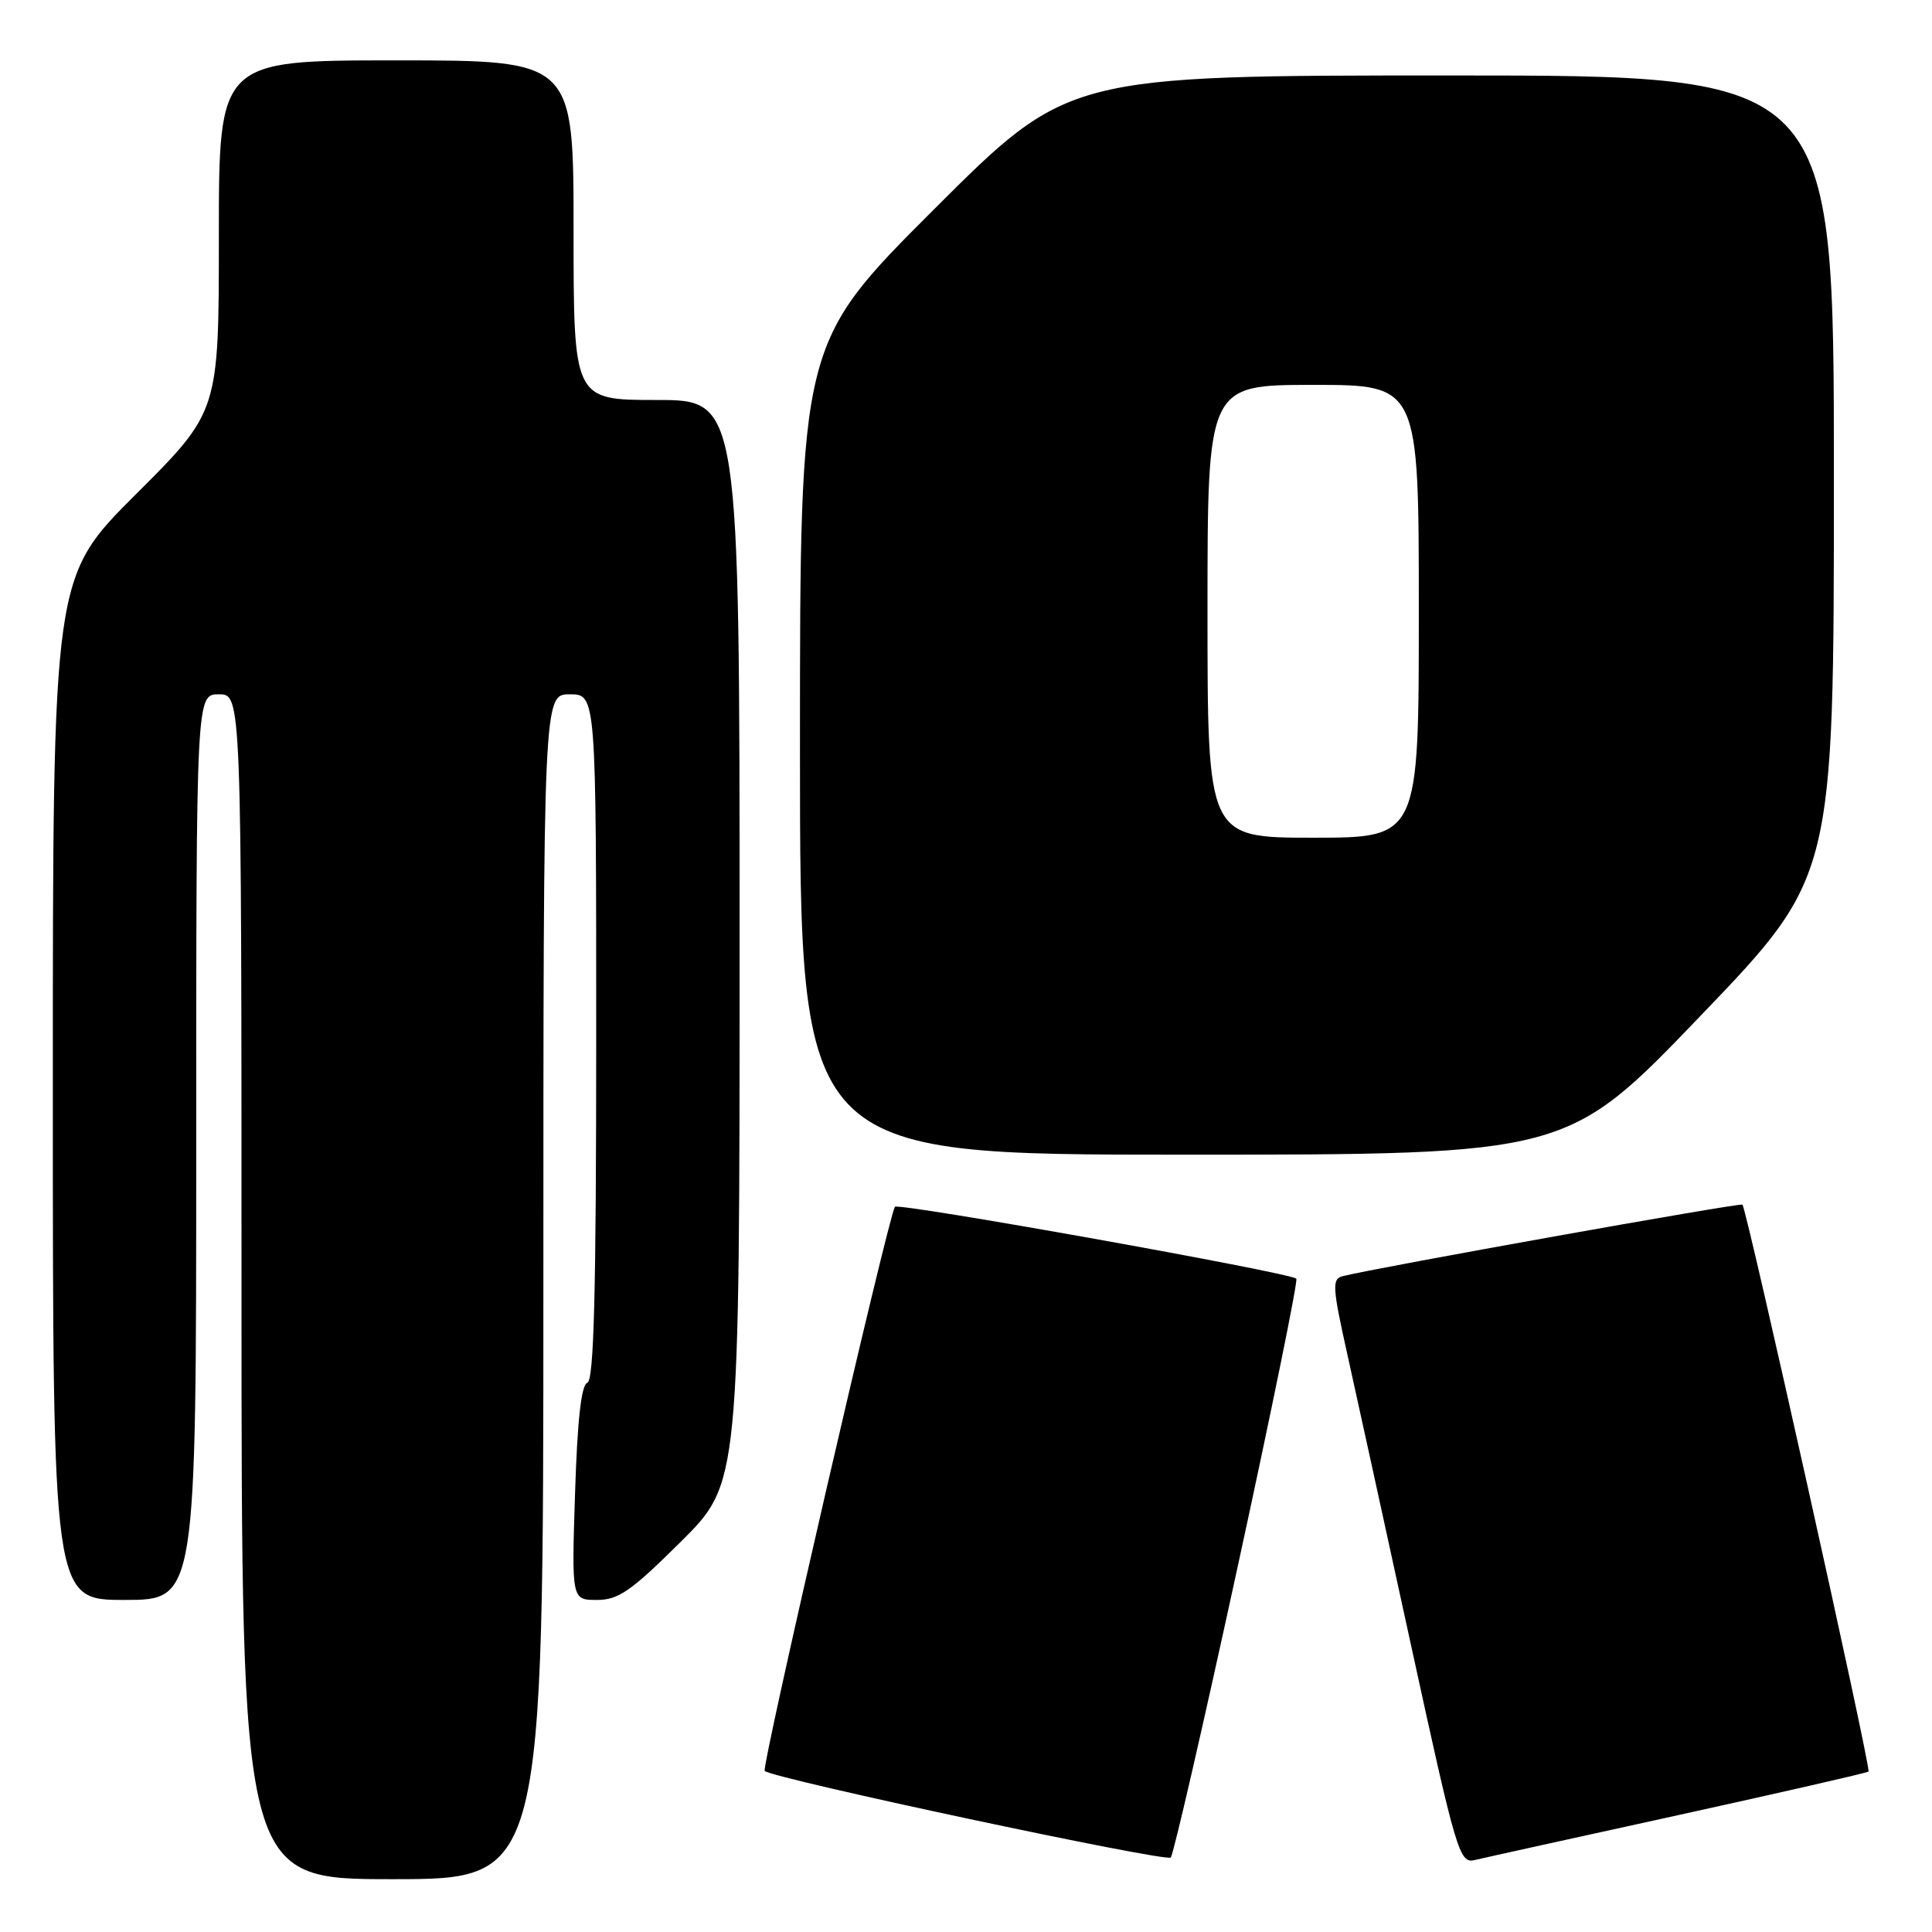 <?xml version="1.0" encoding="UTF-8" standalone="no"?>
<!DOCTYPE svg PUBLIC "-//W3C//DTD SVG 1.1//EN" "http://www.w3.org/Graphics/SVG/1.1/DTD/svg11.dtd" >
<svg xmlns="http://www.w3.org/2000/svg" xmlns:xlink="http://www.w3.org/1999/xlink" version="1.1" viewBox="0 0 256 256">
 <g >
 <path fill="currentColor"
d=" M 72.00 170.50 C 72.00 92.00 72.00 92.00 75.50 92.00 C 79.00 92.00 79.00 92.00 79.00 137.42 C 79.00 171.32 78.70 182.93 77.82 183.23 C 77.03 183.49 76.50 188.18 76.20 197.81 C 75.74 212.00 75.74 212.00 79.10 212.00 C 81.95 212.00 83.63 210.83 90.23 204.27 C 98.00 196.55 98.00 196.55 98.00 124.77 C 98.00 53.00 98.00 53.00 87.00 53.00 C 76.00 53.00 76.00 53.00 76.00 30.50 C 76.00 8.00 76.00 8.00 52.50 8.00 C 29.00 8.00 29.00 8.00 29.00 31.27 C 29.00 54.53 29.00 54.53 18.00 65.50 C 7.00 76.47 7.00 76.47 7.00 144.23 C 7.00 212.00 7.00 212.00 16.50 212.00 C 26.00 212.00 26.00 212.00 26.00 152.00 C 26.00 92.00 26.00 92.00 29.00 92.00 C 32.00 92.00 32.00 92.00 32.00 170.50 C 32.00 249.00 32.00 249.00 52.00 249.00 C 72.00 249.00 72.00 249.00 72.00 170.50 Z  M 163.98 207.68 C 168.50 186.89 172.01 169.67 171.77 169.43 C 170.96 168.63 118.93 159.31 118.58 159.91 C 117.62 161.53 100.85 234.19 101.33 234.66 C 102.32 235.65 154.48 246.77 155.13 246.13 C 155.48 245.78 159.46 228.48 163.98 207.68 Z  M 222.39 240.51 C 236.08 237.50 247.42 234.91 247.59 234.74 C 247.96 234.37 231.43 160.06 230.88 159.62 C 230.55 159.35 182.28 167.99 177.91 169.10 C 176.48 169.46 176.54 170.54 178.54 179.50 C 179.76 185.00 183.58 202.43 187.02 218.23 C 192.97 245.54 193.39 246.94 195.39 246.47 C 196.55 246.19 208.70 243.51 222.39 240.51 Z  M 225.34 134.59 C 243.00 116.19 243.00 116.19 243.00 63.09 C 243.00 10.00 243.00 10.00 192.26 10.00 C 141.52 10.00 141.52 10.00 123.76 27.74 C 106.00 45.48 106.00 45.48 106.00 99.24 C 106.00 153.00 106.00 153.00 156.84 153.00 C 207.68 153.00 207.68 153.00 225.34 134.59 Z  M 160.00 81.00 C 160.00 51.00 160.00 51.00 174.00 51.00 C 188.00 51.00 188.00 51.00 188.00 81.00 C 188.00 111.00 188.00 111.00 174.00 111.00 C 160.00 111.00 160.00 111.00 160.00 81.00 Z "/>
</g>
</svg>